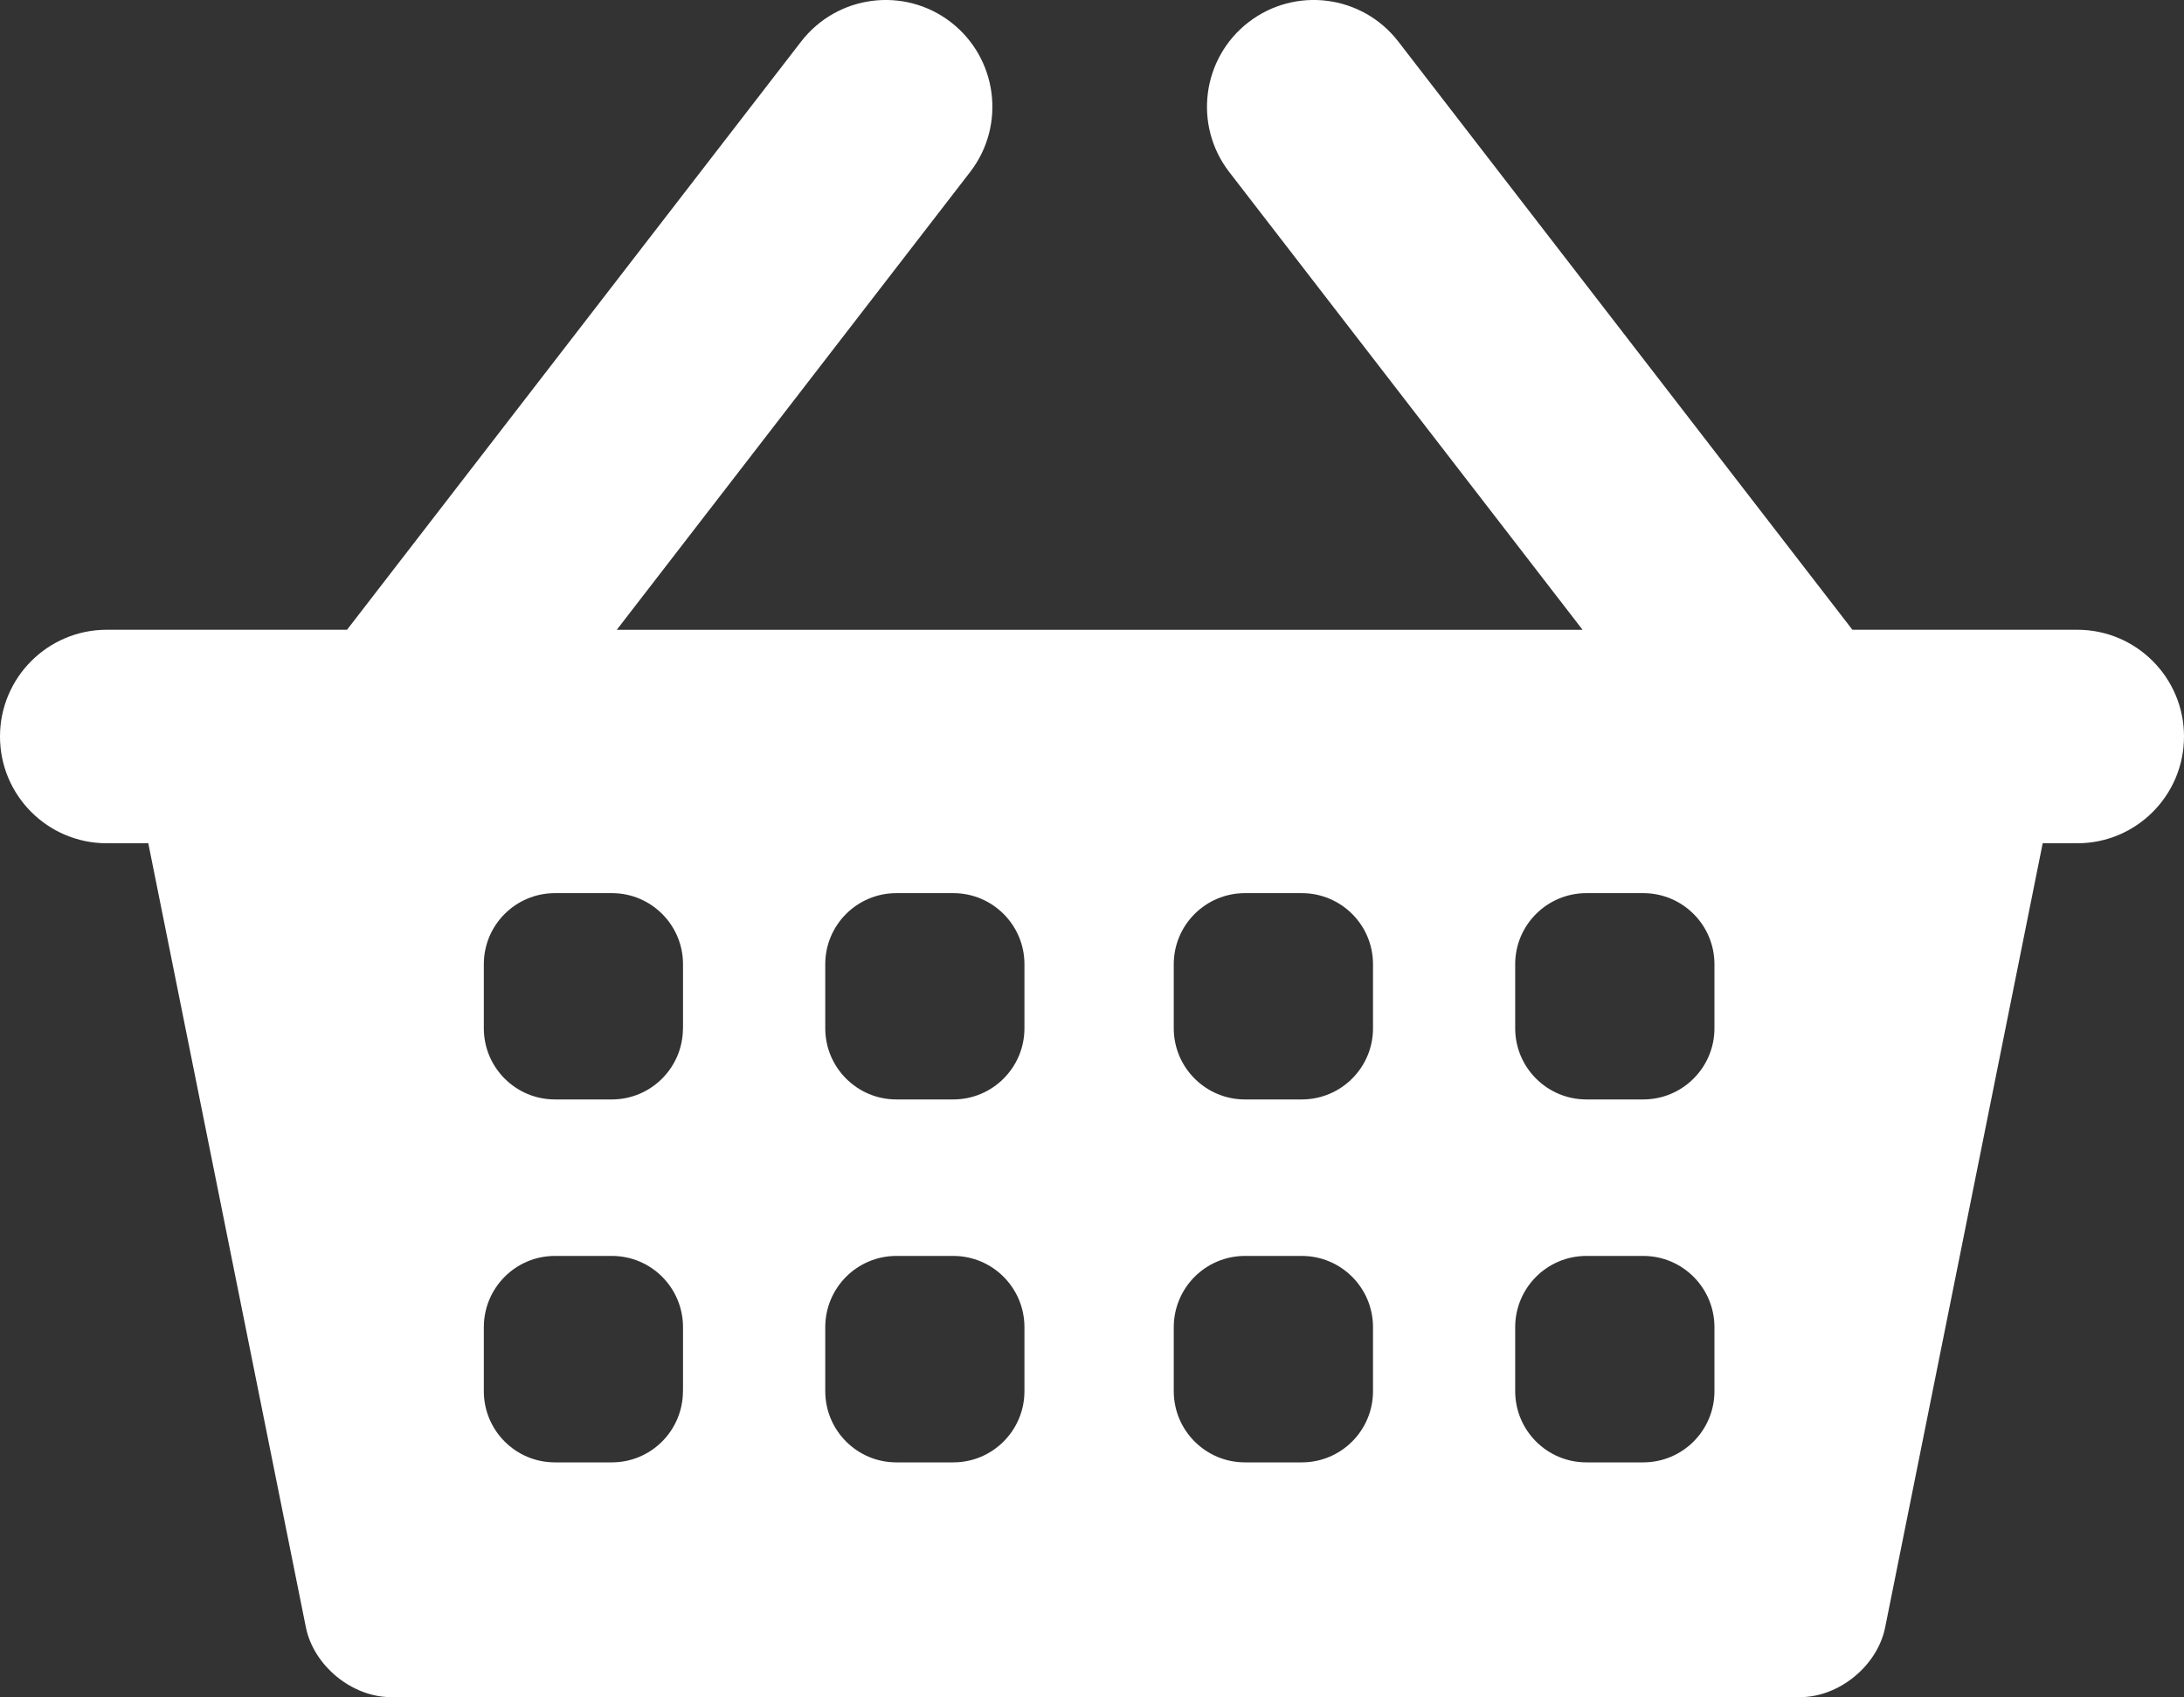 <svg xmlns="http://www.w3.org/2000/svg" width="30" height="23.306" viewBox="0 0 30 23.306"><rect x="0" y="0" width="30" height="23.306" fill="#333333" stroke="none"/><g><path fill="#fff" d="M28.534 8.648h-3.089l-6.238-8.078c-.496-.641-1.415-.759-2.057-.265-.641.496-.76 1.415-.265 2.057l4.854 6.287h-13.267l4.854-6.287c.495-.642.376-1.561-.264-2.057-.641-.494-1.561-.376-2.057.265l-6.238 8.078h-3.3c-.81 0-1.467.657-1.467 1.466 0 .81.657 1.466 1.466 1.466h.571l2.165 10.768c.107.527.633.958 1.17.958h19.354c.537 0 1.063-.431 1.169-.958l2.164-10.768h.475c.81 0 1.466-.657 1.466-1.466 0-.809-.657-1.466-1.466-1.466zm-19.153 10.456c0 .54-.437.978-.977.978h-.781c-.54 0-.977-.438-.977-.978v-.878c0-.541.437-.979.977-.979h.782c.54 0 .977.438.977.979v.878zm0-4.983c0 .539-.437.977-.977.977h-.781c-.54 0-.977-.438-.977-.977v-.88c0-.539.437-.976.977-.976h.782c.54 0 .977.437.977.976v.88zm4.691 4.983c0 .54-.438.978-.977.978h-.782c-.54 0-.977-.438-.977-.978v-.878c0-.541.437-.979.977-.979h.782c.539 0 .977.438.977.979v.878zm0-4.983c0 .539-.438.977-.977.977h-.782c-.54 0-.977-.438-.977-.977v-.88c0-.539.437-.976.977-.976h.782c.539 0 .977.437.977.976v.88zm4.788 4.983c0 .54-.438.978-.978.978h-.781c-.54 0-.978-.438-.978-.978v-.878c0-.541.438-.979.978-.979h.781c.54 0 .978.438.978.979v.878zm0-4.983c0 .539-.438.977-.978.977h-.781c-.54 0-.978-.438-.978-.977v-.88c0-.539.438-.976.978-.976h.781c.54 0 .978.437.978.976v.88zm4.69 4.983c0 .54-.438.978-.978.978h-.781c-.54 0-.978-.438-.978-.978v-.878c0-.541.438-.979.978-.979h.781c.54 0 .978.438.978.979v.878zm0-4.983c0 .539-.438.977-.978.977h-.781c-.54 0-.978-.438-.978-.977v-.88c0-.539.438-.976.978-.976h.781c.54 0 .978.437.978.976v.88z"/><path fill="#BBBFC3" d="M58.533 8.648h-3.089l-6.238-8.078c-.496-.641-1.415-.759-2.057-.265-.641.496-.76 1.415-.265 2.057l4.854 6.287h-13.267l4.854-6.287c.495-.642.376-1.561-.264-2.057-.64-.494-1.561-.376-2.056.265l-6.239 8.078h-3.3c-.81 0-1.466.656-1.466 1.465 0 .81.657 1.466 1.466 1.466h.571l2.165 10.768c.107.527.633.958 1.17.958h19.354c.537 0 1.063-.431 1.169-.958l2.164-10.768h.475c.81 0 1.466-.657 1.466-1.466-.001-.808-.657-1.465-1.467-1.465zm-19.152 10.456c0 .54-.437.978-.977.978h-.782c-.54 0-.977-.438-.977-.978v-.878c0-.541.437-.979.977-.979h.782c.54 0 .977.438.977.979v.878zm0-4.983c0 .539-.437.977-.977.977h-.782c-.54 0-.977-.438-.977-.977v-.88c0-.539.437-.976.977-.976h.782c.54 0 .977.437.977.976v.88zm4.69 4.983c0 .54-.438.978-.977.978h-.782c-.54 0-.977-.438-.977-.978v-.878c0-.541.437-.979.977-.979h.782c.539 0 .977.438.977.979v.878zm0-4.983c0 .539-.438.977-.977.977h-.782c-.54 0-.977-.438-.977-.977v-.88c0-.539.437-.976.977-.976h.782c.539 0 .977.437.977.976v.88zm4.788 4.983c0 .54-.438.978-.978.978h-.781c-.54 0-.978-.438-.978-.978v-.878c0-.541.438-.979.978-.979h.781c.54 0 .978.438.978.979v.878zm0-4.983c0 .539-.438.977-.978.977h-.781c-.54 0-.978-.438-.978-.977v-.88c0-.539.438-.976.978-.976h.781c.54 0 .978.437.978.976v.88zm4.691 4.983c0 .54-.438.978-.978.978h-.781c-.54 0-.978-.438-.978-.978v-.878c0-.541.438-.979.978-.979h.781c.54 0 .978.438.978.979v.878zm0-4.983c0 .539-.438.977-.978.977h-.781c-.54 0-.978-.438-.978-.977v-.88c0-.539.438-.976.978-.976h.781c.54 0 .978.437.978.976v.88z"/></g></svg>